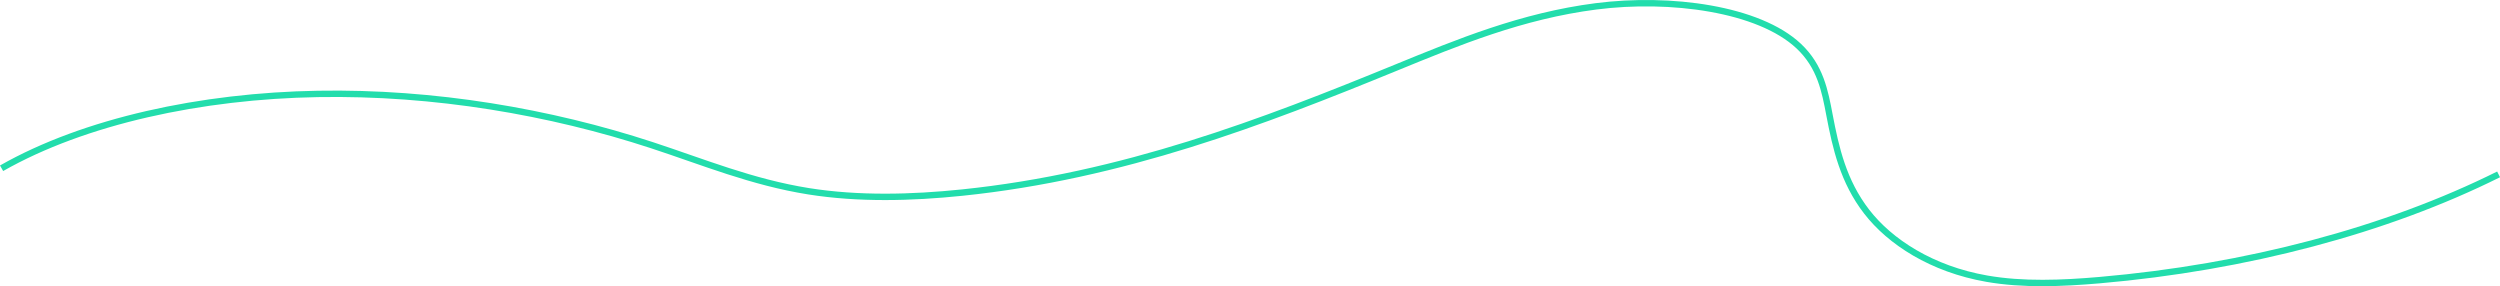 <?xml version="1.0" encoding="UTF-8"?><svg id="a" xmlns="http://www.w3.org/2000/svg" viewBox="0 0 1518.68 173.86"><defs><style>.b{fill:none;stroke:#22ddac;stroke-miterlimit:10;stroke-width:3.88px;}</style></defs><path class="b" d="M1517.82,105.93c-68.14,33.96-153.26,56.52-242.42,64.25-22.76,1.97-46.43,2.96-68.45-.89-33.47-5.85-58.82-22.36-73.02-40.74-14.2-18.39-18.76-38.69-22.57-58.69-2.75-14.46-5.5-29.5-18.74-41.9-24.2-22.68-77.91-29.91-123.06-24.11-45.15,5.8-83.93,21.84-121.62,37.27-80.7,33.04-165.96,65.79-263.45,75.88-30.84,3.19-62.99,3.99-93.19-.8-34.54-5.49-64.27-17.85-95.41-28.05-61.57-20.16-131.97-32.33-202.78-31.1C122.29,58.27,51.32,73.56,.96,102.21"/></svg>